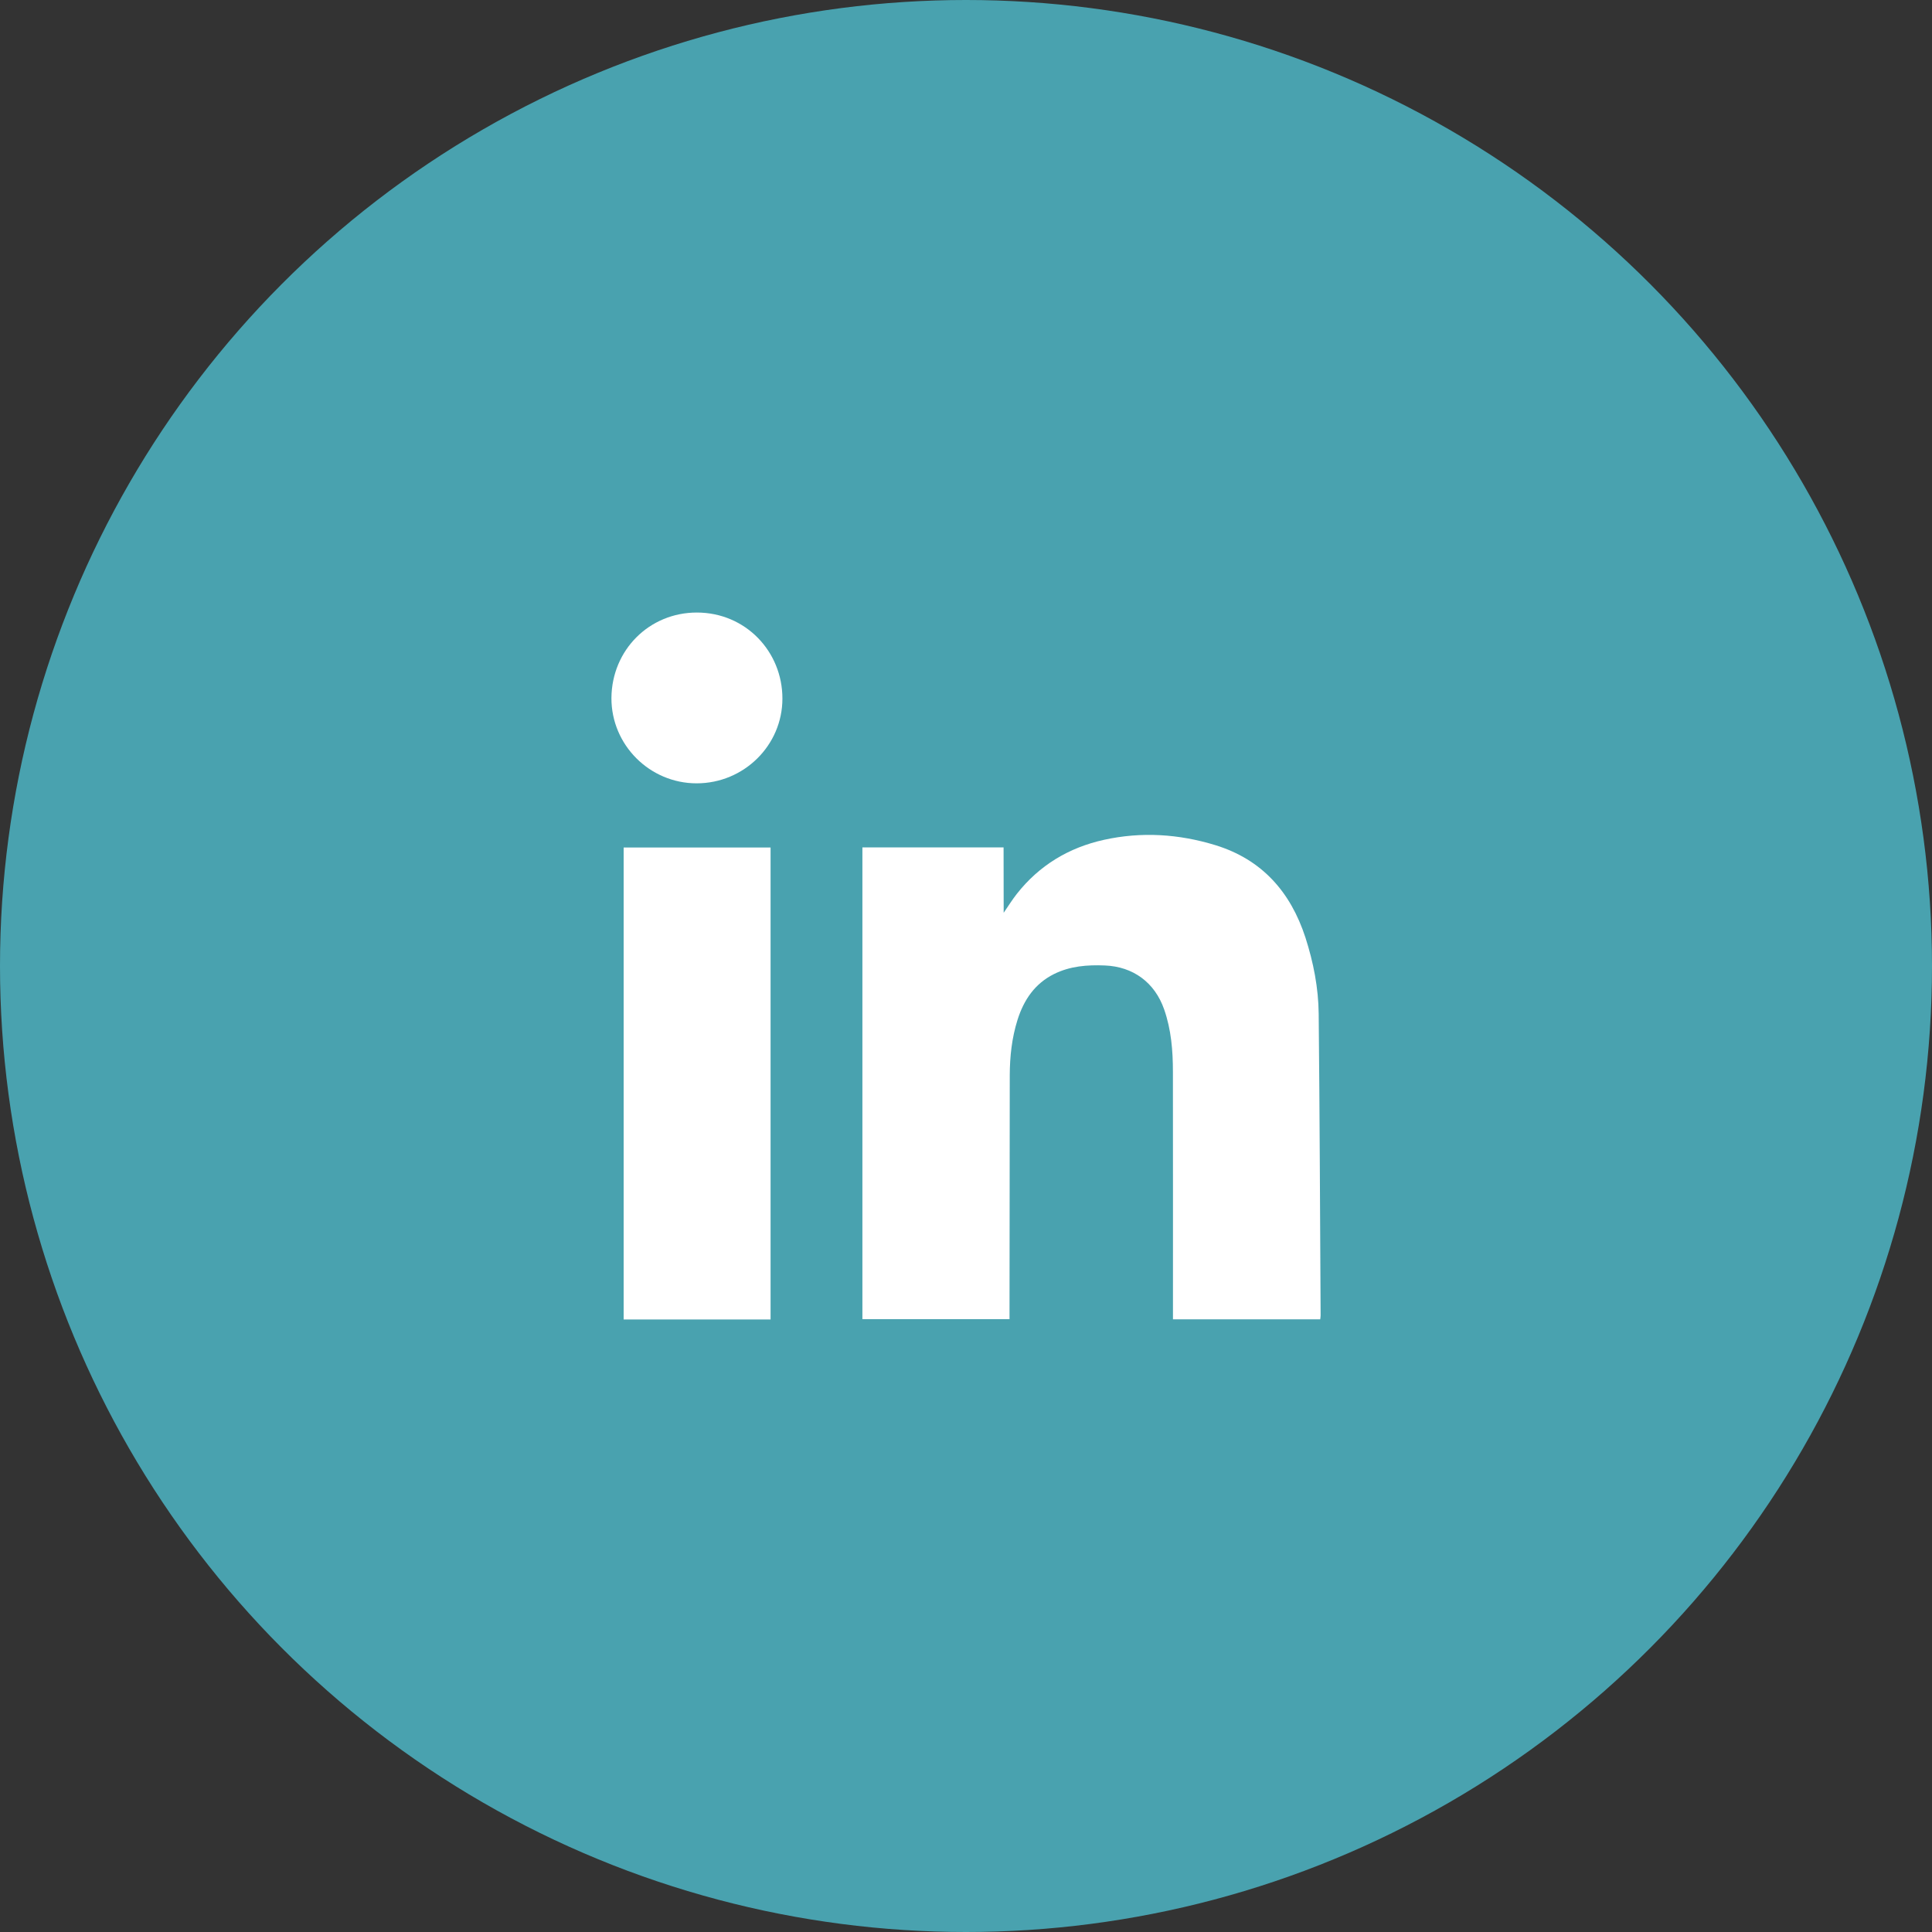 <?xml version="1.0" encoding="utf-8"?>
<!-- Generator: Adobe Illustrator 16.0.0, SVG Export Plug-In . SVG Version: 6.00 Build 0)  -->
<!DOCTYPE svg PUBLIC "-//W3C//DTD SVG 1.1//EN" "http://www.w3.org/Graphics/SVG/1.1/DTD/svg11.dtd">
<svg version="1.1" id="Layer_1" xmlns="http://www.w3.org/2000/svg" xmlns:xlink="http://www.w3.org/1999/xlink" x="0px" y="0px"
	 width="40px" height="40px" viewBox="0 0 40 40" enable-background="new 0 0 40 40" xml:space="preserve">
<rect x="0" y="0" width="40" height="40" fill="#333333" stroke="none"/>
<circle fill-rule="evenodd" clip-rule="evenodd" fill="#49A2AF" cx="20" cy="20" r="20"/>
<g id="JpjBGj.tif_1_">
	<g>
		<path fill="#FFFFFF" d="M20.778,17.544c-0.983,0-1.949,0-2.923,0c0,3.259,0,6.514,0,9.768c1.018,0,2.027,0,3.046,0
			c0-0.057,0-0.105,0-0.154c0.002-1.631,0.003-3.262,0.005-4.893c0.001-0.391,0.043-0.777,0.161-1.151
			c0.13-0.412,0.358-0.75,0.756-0.948c0.332-0.165,0.688-0.192,1.051-0.177c0.587,0.023,1.034,0.353,1.228,0.908
			c0.147,0.42,0.182,0.856,0.182,1.295c0.002,1.661,0.001,3.322,0.001,4.982c0,0.045,0,0.09,0,0.141c1.023,0,2.033,0,3.049,0
			c0.003-0.029,0.008-0.056,0.008-0.082c-0.012-2.08-0.019-4.161-0.04-6.242c-0.005-0.537-0.109-1.066-0.274-1.579
			c-0.307-0.944-0.899-1.617-1.865-1.914c-0.757-0.232-1.531-0.282-2.308-0.11c-0.728,0.161-1.338,0.528-1.803,1.119
			c-0.092,0.117-0.171,0.244-0.272,0.391C20.778,18.432,20.778,17.994,20.778,17.544z M15.954,27.318c0-3.266,0-6.519,0-9.771
			c-1.021,0-2.03,0-3.042,0c0,3.262,0,6.516,0,9.771C13.929,27.318,14.937,27.318,15.954,27.318z M14.423,16.218
			c0.979,0,1.776-0.787,1.776-1.754c0.001-0.975-0.762-1.781-1.77-1.782c-0.987-0.001-1.763,0.777-1.77,1.77
			C12.656,15.424,13.452,16.218,14.423,16.218z"/>
	</g>
</g>
</svg>
